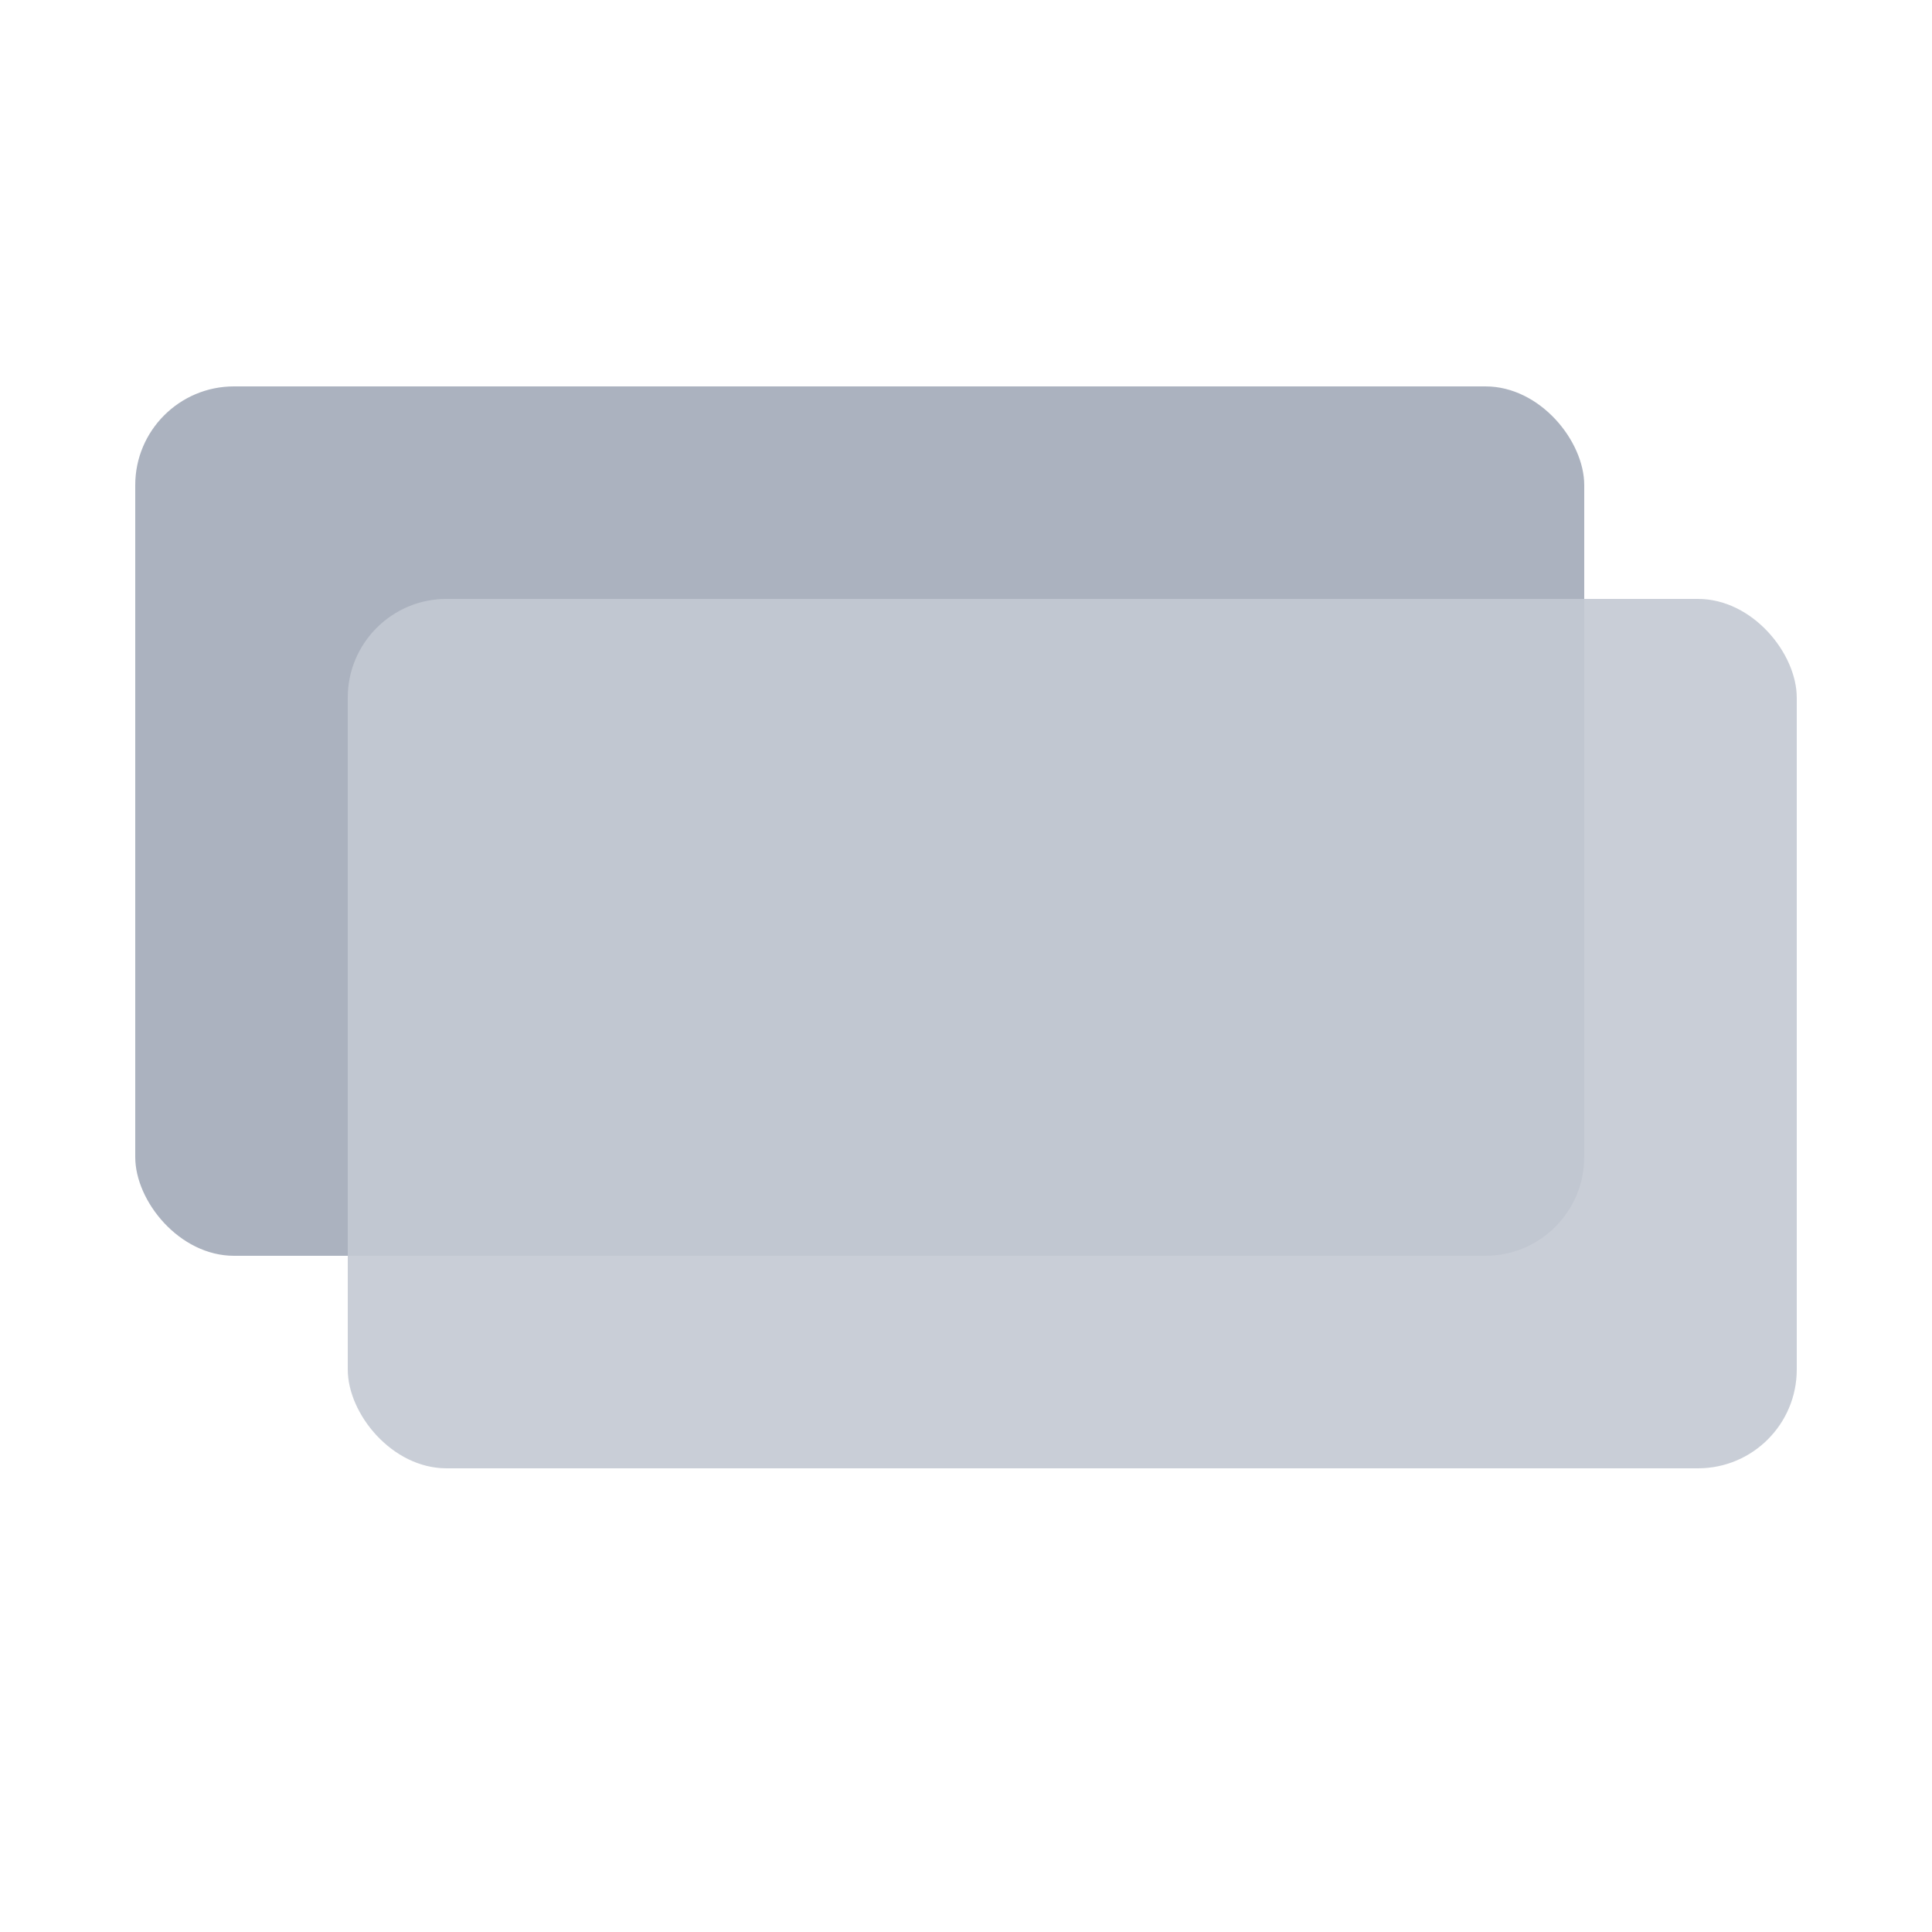 <?xml version="1.0" encoding="UTF-8" standalone="no"?>
<!-- Created with Inkscape (http://www.inkscape.org/) -->

<svg
   width="100mm"
   height="100mm"
   viewBox="0 0 100 100"
   version="1.1"
   id="svg5"
   inkscape:version="1.1.1 (3bf5ae0d25, 2021-09-20, custom)"
   sodipodi:docname="workspace-switcher.svg"
   xmlns:inkscape="http://www.inkscape.org/namespaces/inkscape"
   xmlns:sodipodi="http://sodipodi.sourceforge.net/DTD/sodipodi-0.dtd"
   xmlns="http://www.w3.org/2000/svg"
   xmlns:svg="http://www.w3.org/2000/svg">
  <sodipodi:namedview
     id="namedview7"
     pagecolor="#ffffff"
     bordercolor="#666666"
     borderopacity="1.0"
     inkscape:pageshadow="2"
     inkscape:pageopacity="0.0"
     inkscape:pagecheckerboard="0"
     inkscape:document-units="mm"
     showgrid="false"
     width="100mm"
     showguides="false"
     inkscape:zoom="2"
     inkscape:cx="191.25"
     inkscape:cy="183.75"
     inkscape:window-width="1920"
     inkscape:window-height="1000"
     inkscape:window-x="0"
     inkscape:window-y="0"
     inkscape:window-maximized="1"
     inkscape:current-layer="layer1" />
  <defs
     id="defs2">
    <inkscape:perspective
       sodipodi:type="inkscape:persp3d"
       inkscape:vp_x="0 : 64.999999 : 1"
       inkscape:vp_y="0 : 999.99998 : 0"
       inkscape:vp_z="100 : 64.999999 : 1"
       inkscape:persp3d-origin="50 : 53.333332 : 1"
       id="perspective1606" />
    <filter
       style="color-interpolation-filters:sRGB"
       inkscape:label="Drop Shadow"
       id="filter2783"
       x="-0.064"
       y="-0.107"
       width="1.128"
       height="1.213">
      <feFlood
         flood-opacity="0.502"
         flood-color="rgb(0,0,0)"
         result="flood"
         id="feFlood2773" />
      <feComposite
         in="flood"
         in2="SourceGraphic"
         operator="in"
         result="composite1"
         id="feComposite2775" />
      <feGaussianBlur
         in="composite1"
         stdDeviation="1.997"
         result="blur"
         id="feGaussianBlur2777" />
      <feOffset
         dx="0"
         dy="0"
         result="offset"
         id="feOffset2779" />
      <feComposite
         in="SourceGraphic"
         in2="offset"
         operator="over"
         result="composite2"
         id="feComposite2781" />
    </filter>
  </defs>
  <g
     inkscape:label="Layer 1"
     inkscape:groupmode="layer"
     id="layer1">
    <rect
       style="fill:#abb2bf;fill-opacity:1;fill-rule:evenodd;stroke-width:0.195"
       id="rect31-3-7"
       width="75"
       height="45"
       x="7"
       y="20"
       ry="5.112" />
    <rect
       style="opacity:0.95;fill:#c5cad3;fill-opacity:1;fill-rule:evenodd;stroke-width:0.195;filter:url(#filter2783)"
       id="rect31-3"
       width="75"
       height="45"
       x="18"
       y="31"
       ry="5.112" />
  </g>
</svg>

